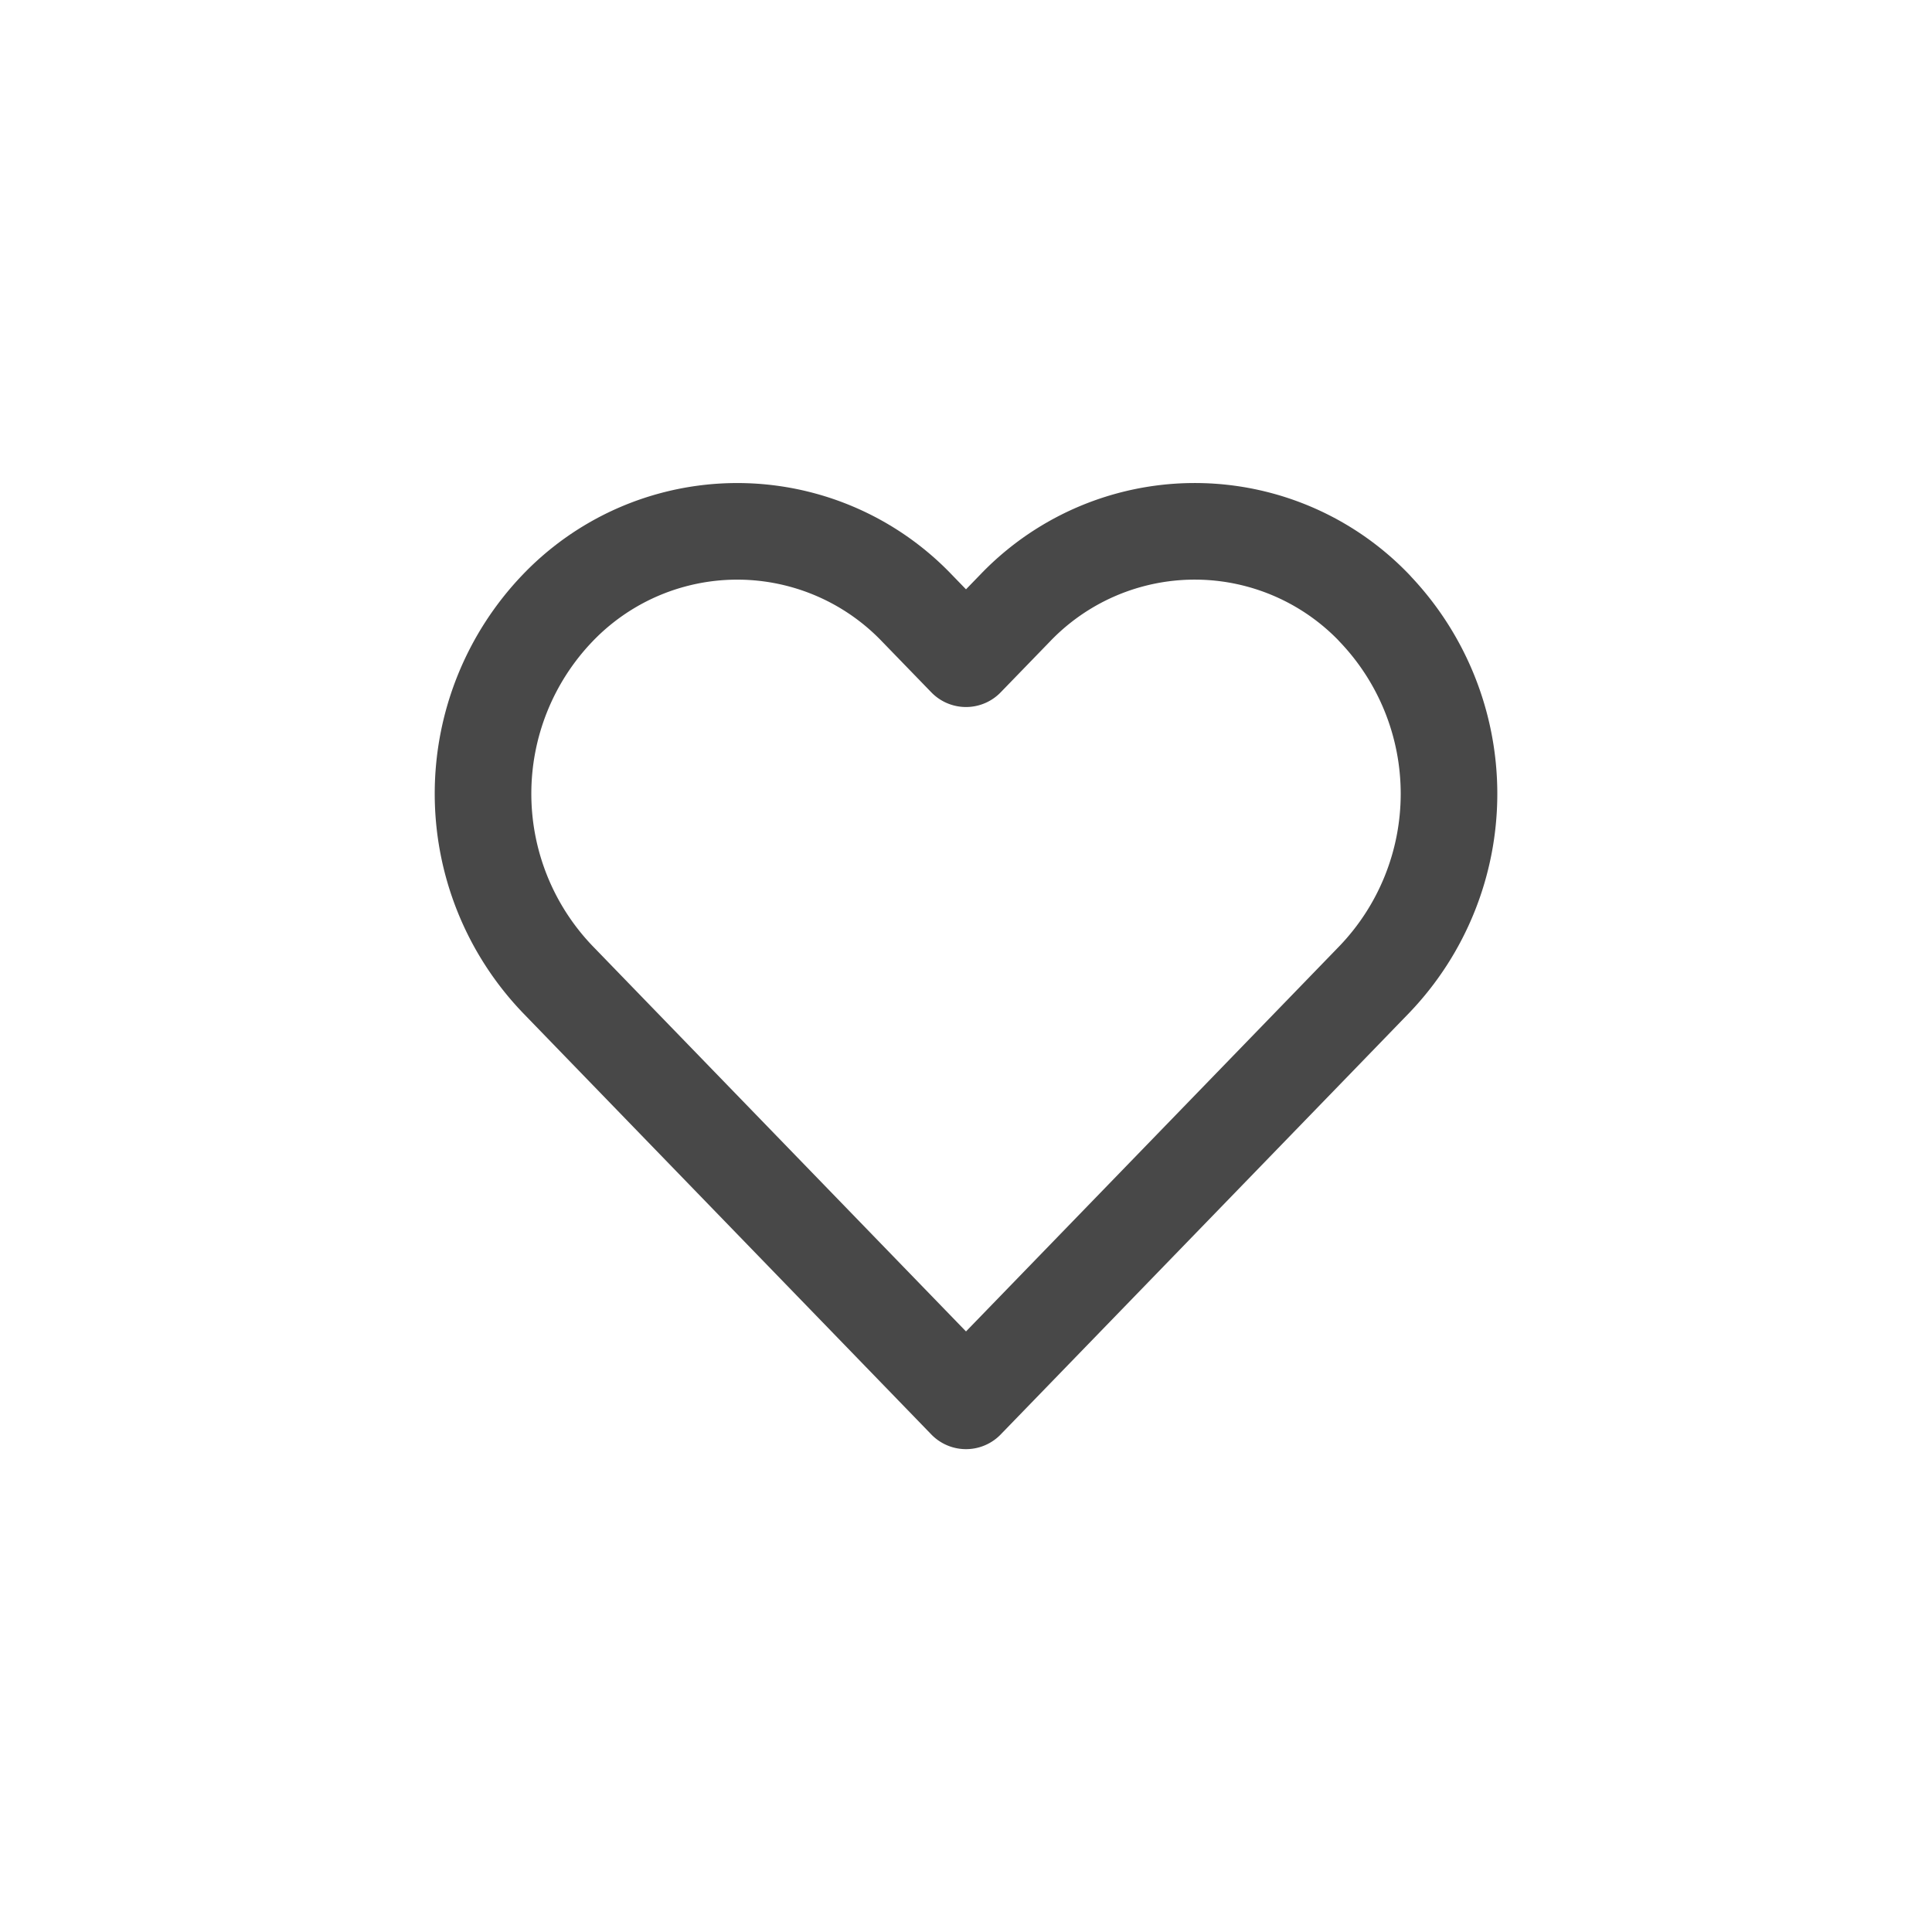<svg xmlns="http://www.w3.org/2000/svg" width="40" height="40" viewBox="0 0 40 40">
  <g id="Group_21" data-name="Group 21" transform="translate(-0.462)">
    <path id="Icon_feather-heart" data-name="Icon feather-heart" d="M20.781,6.089a5.148,5.148,0,0,0-7.444,0L12.323,7.135,11.309,6.089a5.149,5.149,0,0,0-7.444,0,5.555,5.555,0,0,0,0,7.681l1.014,1.047L12.323,22.5l7.444-7.681,1.014-1.047a5.553,5.553,0,0,0,0-7.681Z" transform="translate(8.139 6.503)" fill="none" stroke="#484848" stroke-linecap="round" stroke-linejoin="round" stroke-width="2"/>
    <rect id="Rectangle_25" data-name="Rectangle 25" width="40" height="40" transform="translate(0.462)" fill="none"/>
  </g>
</svg>
